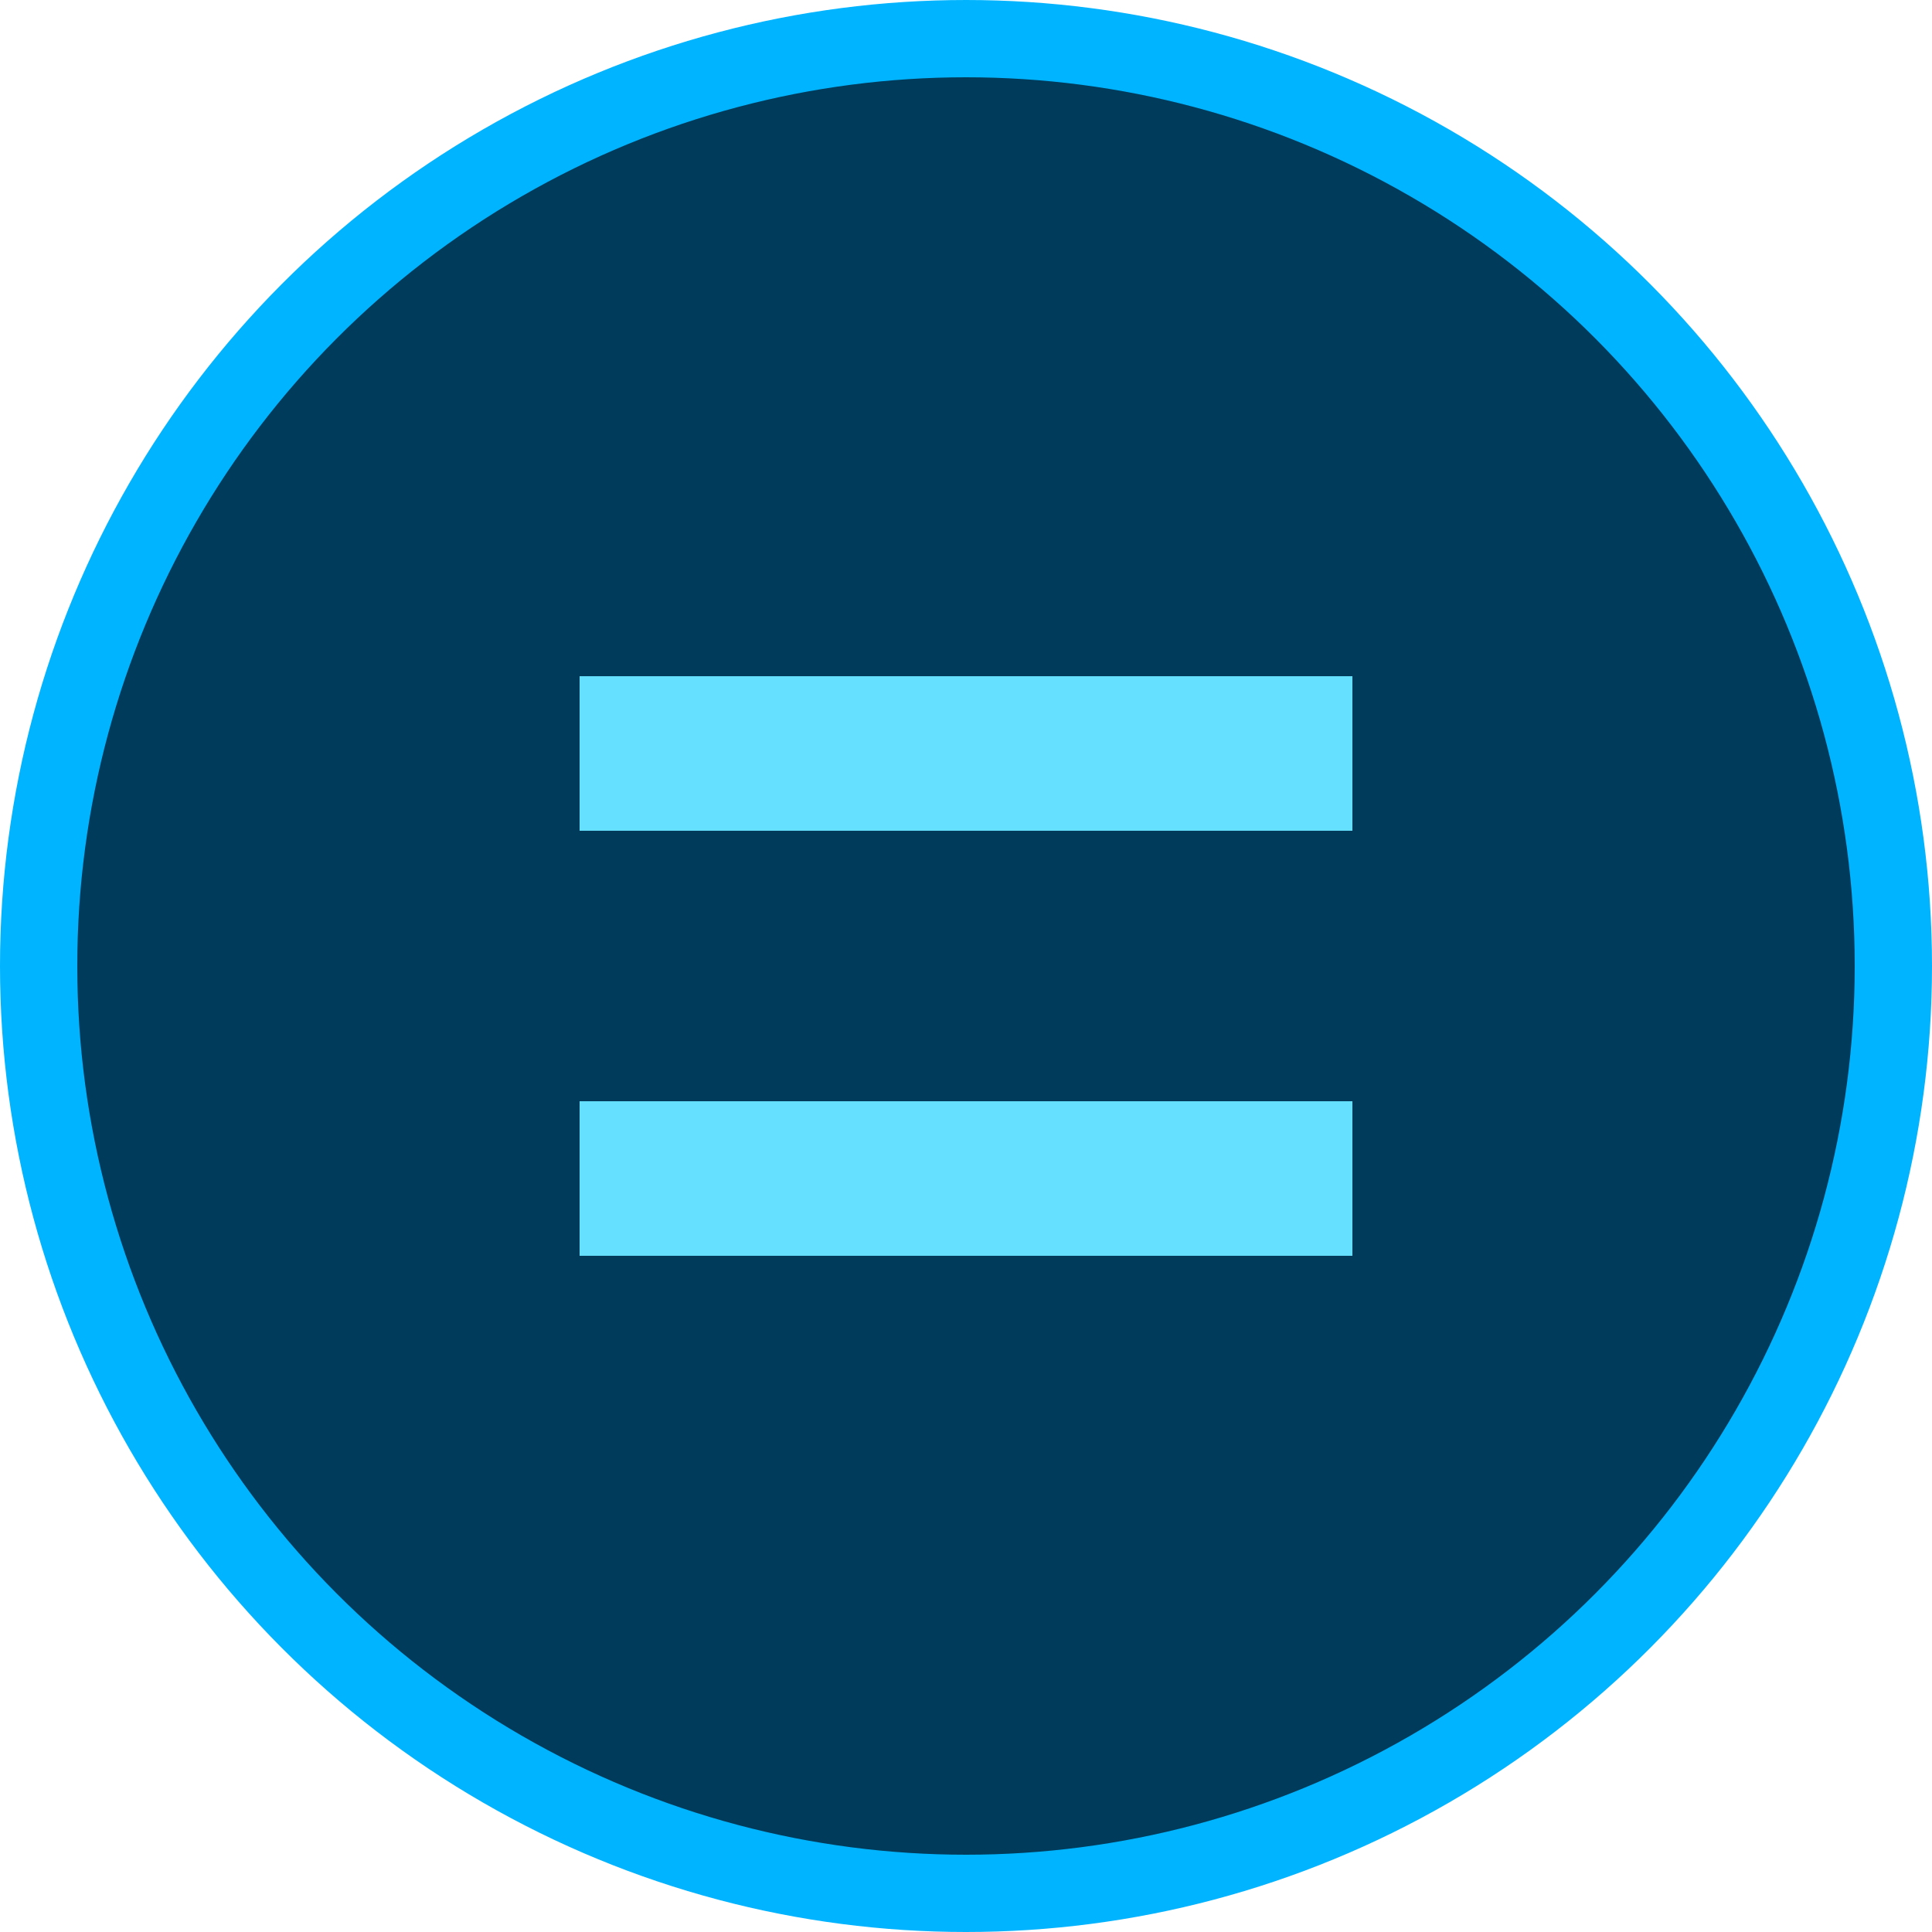 <svg xmlns="http://www.w3.org/2000/svg" viewBox="0 0 100 100">
  <!-- Background circle -->
  <circle cx="50" cy="50" r="48" fill="#003B5C" stroke="#00B4FF" stroke-width="4"/>
  <!-- Stylized "E" -->
  <path d="M30 35h40v8H30zm0 22h40v8H30z" fill="#66E0FF"/>
</svg>
